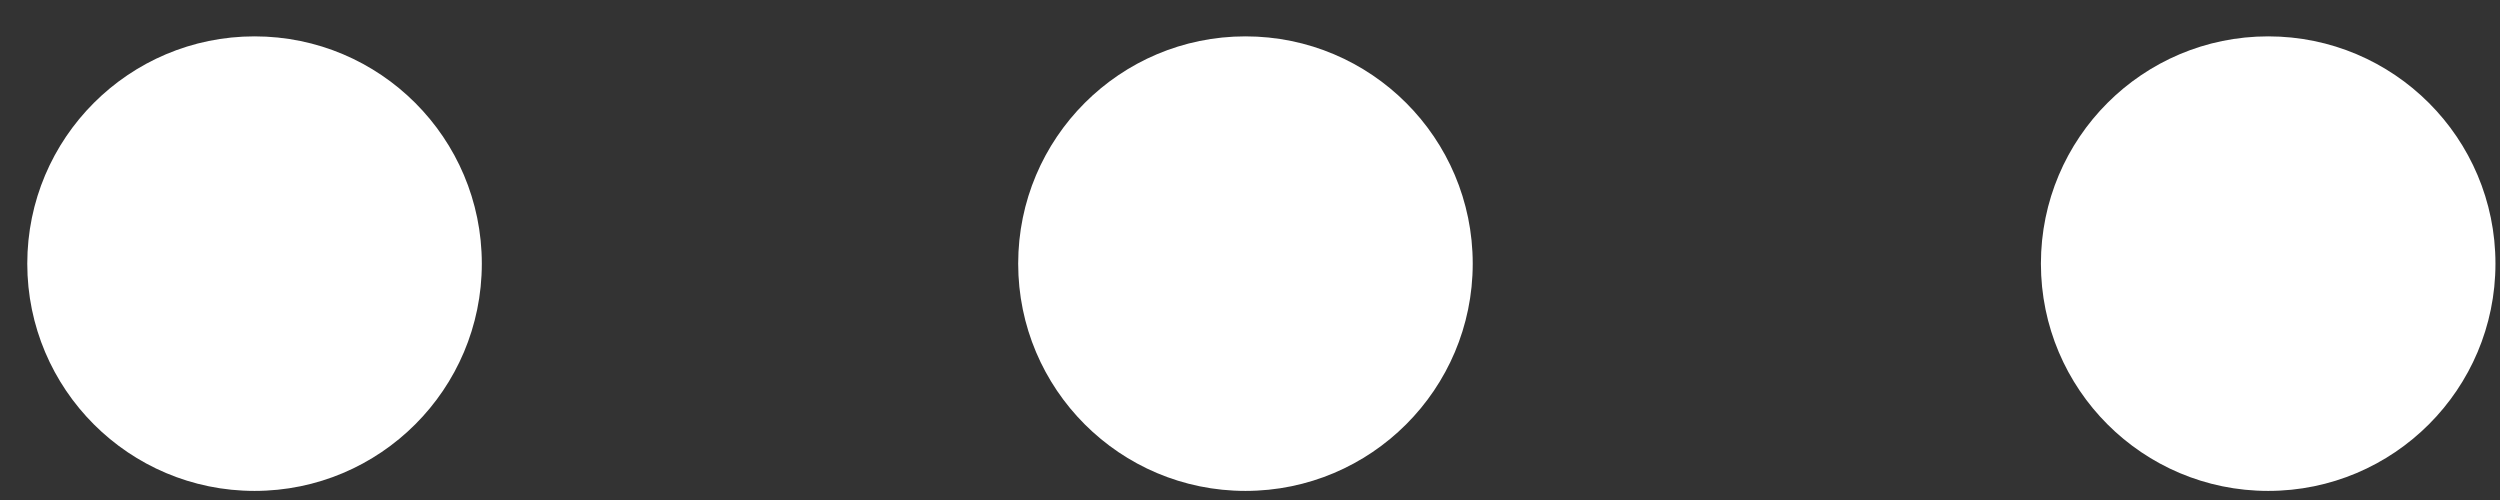 <?xml version="1.0" encoding="UTF-8" standalone="no"?>
<svg width="55px" height="11px" viewBox="0 0 55 11" version="1.1" xmlns="http://www.w3.org/2000/svg" xmlns:xlink="http://www.w3.org/1999/xlink">
    <rect x="0" y="0" width="55" height="11" fill="#333333" stroke="none"/>
    <!-- Generator: Sketch 46.2 (44496) - http://www.bohemiancoding.com/sketch -->
    <title>Group</title>
    <desc>Created with Sketch.</desc>
    <defs></defs>
    <g id="Page-1" stroke="none" stroke-width="1" fill="none" fill-rule="evenodd">
        <g id="more_dot_btn" transform="translate(-207, 0)" fill-rule="nonzero" fill="#FFFFFF">
            <g id="Group" transform="translate(207, 0)">
                <circle id="Oval" cx="5.6" cy="5.8" r="5"></circle>
                <circle id="Oval" cx="27.4" cy="5.8" r="5"></circle>
                <circle id="Oval" cx="49.9" cy="5.8" r="5"></circle>
            </g>
        </g>
    </g>
</svg>